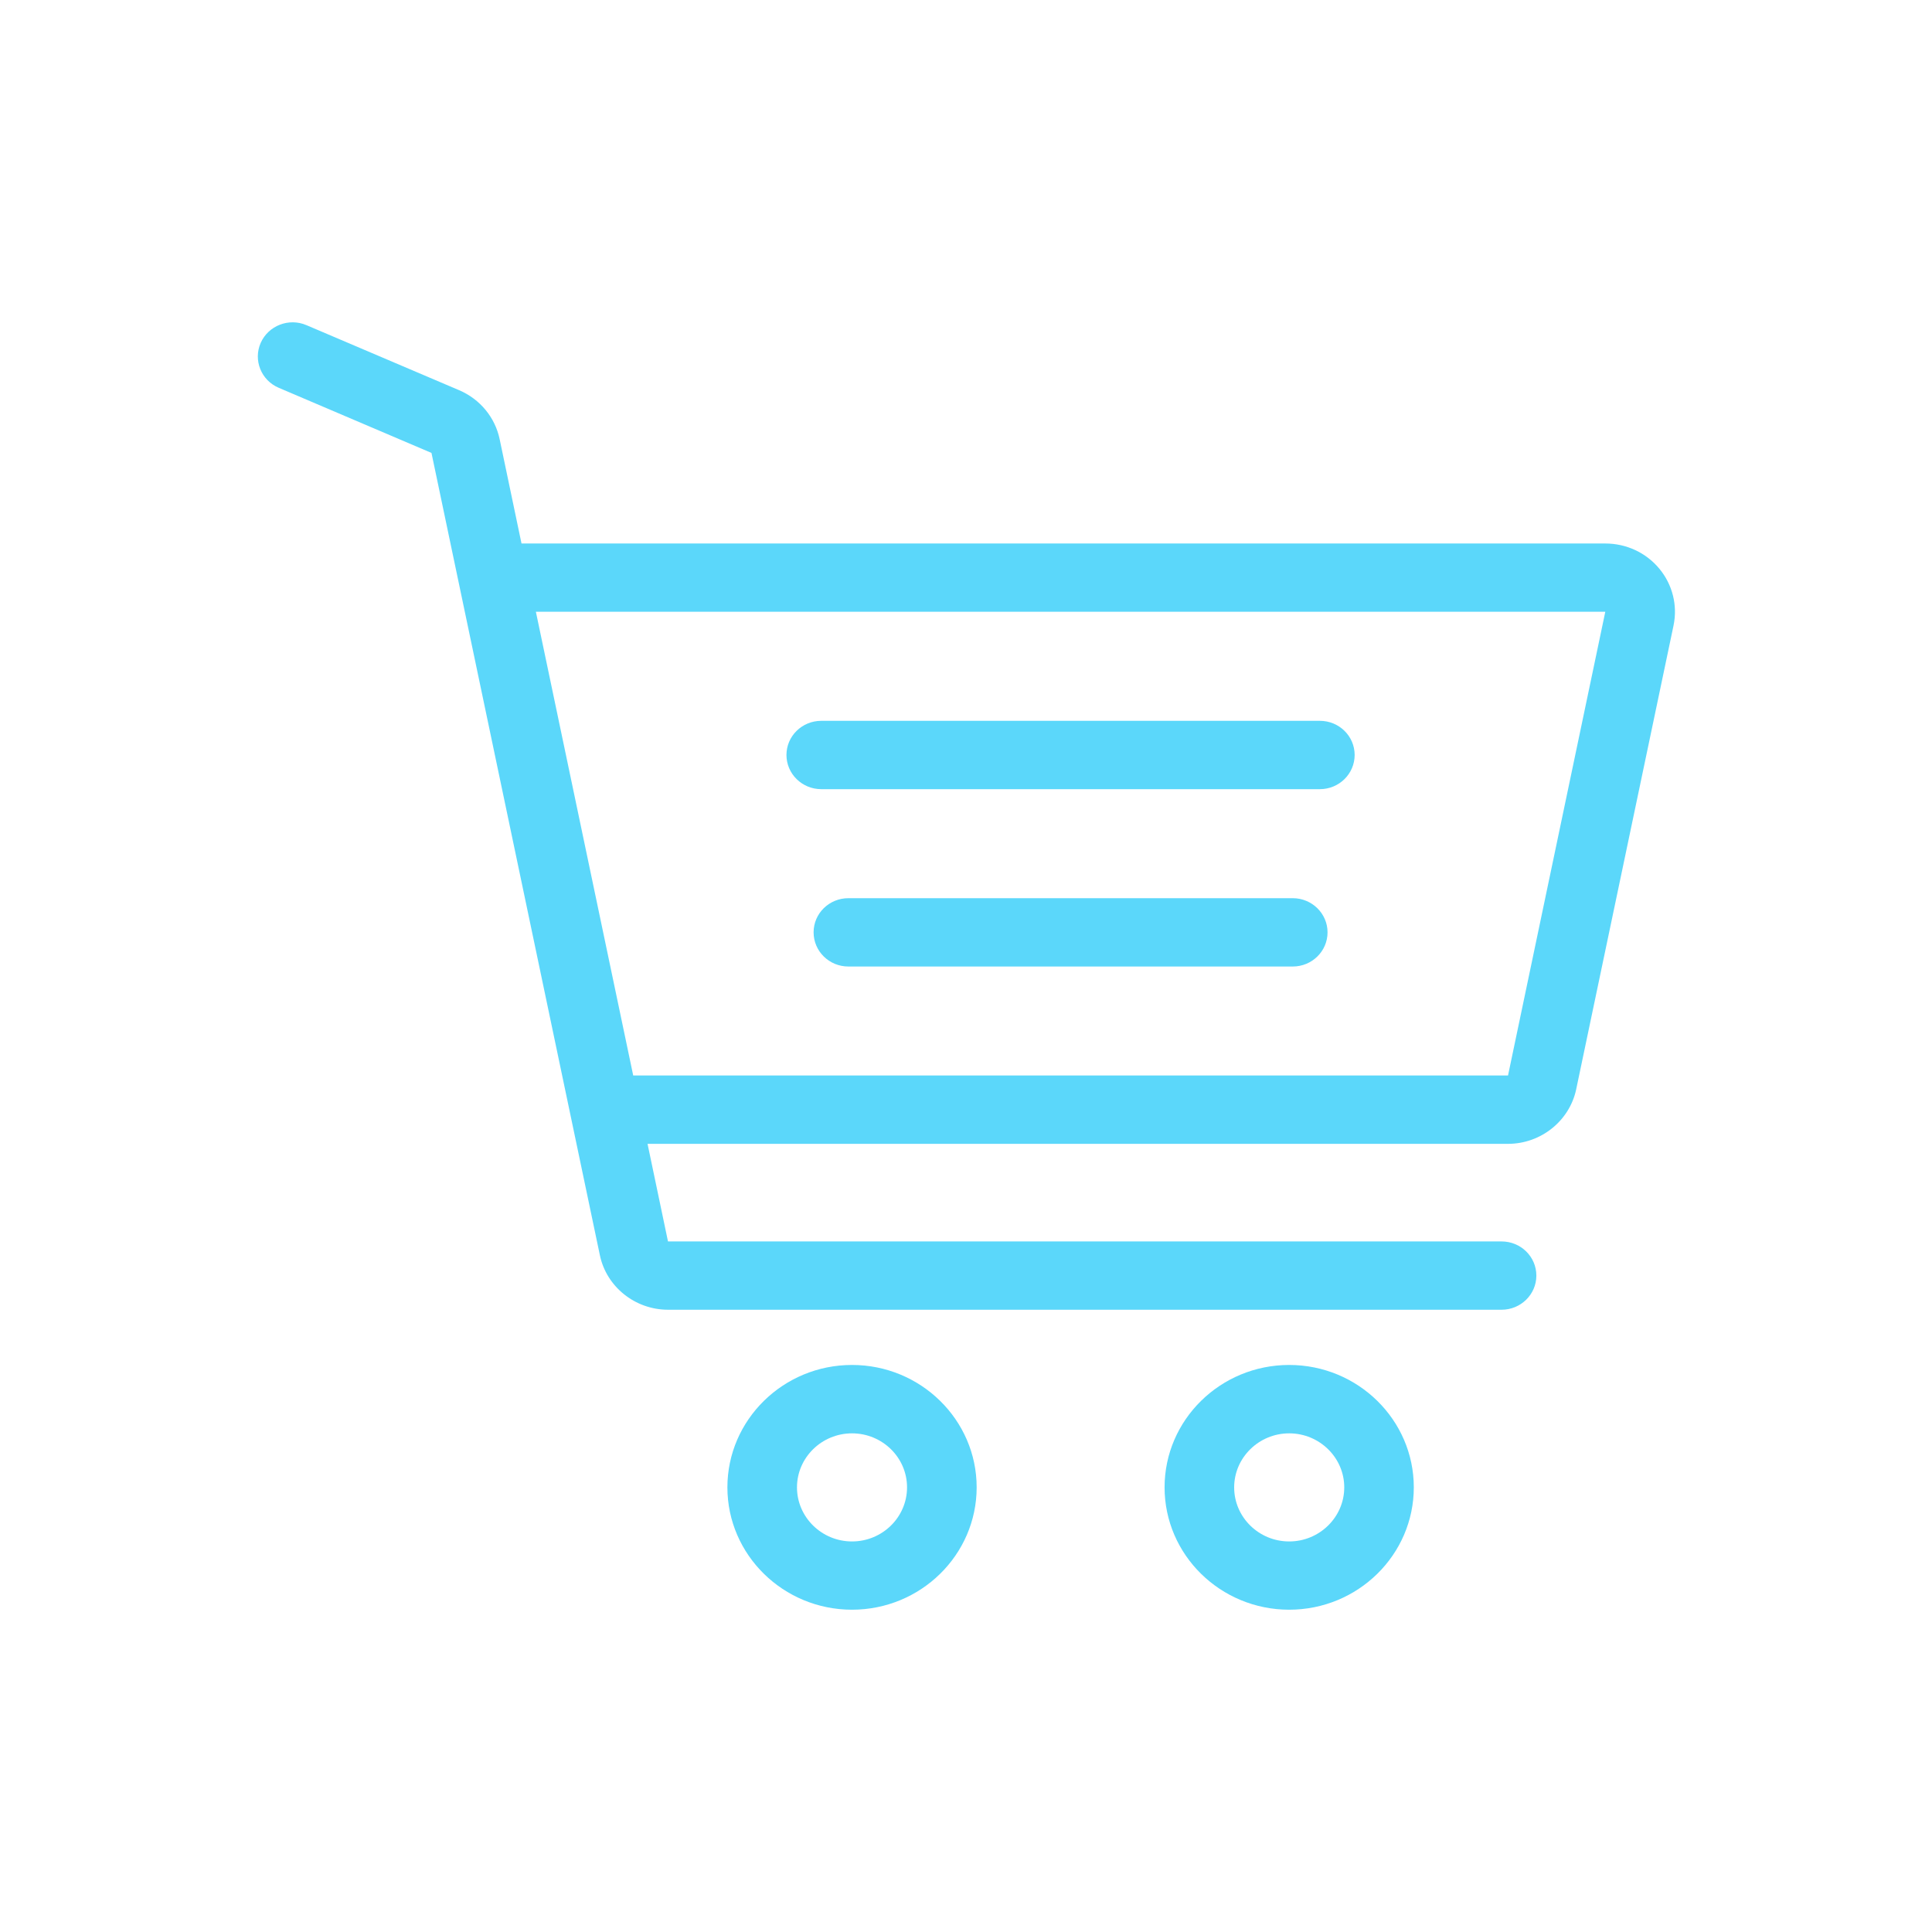 <svg xmlns="http://www.w3.org/2000/svg" xmlns:xlink="http://www.w3.org/1999/xlink" version="1.1" id="imgsvg3" x="0px" y="0px" width="60px" height="60px" viewBox="0 0 60 60" enable-background="new 0 0 60 60" xml:space="preserve" class="svg replaced-svg">
<g>
	<g>
		<path id="SVGID_5_" fill="#5bd7fa" d="M26.46,49.991c-2.134,0-3.87-1.705-3.87-3.8c0-2.096,1.736-3.801,3.87-3.801    s3.871,1.705,3.871,3.801C30.331,48.286,28.595,49.991,26.46,49.991L26.46,49.991z M26.46,44.514    c-0.942,0-1.709,0.754-1.709,1.678c0,0.925,0.768,1.679,1.709,1.679c0.943,0,1.709-0.754,1.709-1.679    C28.17,45.268,27.404,44.514,26.46,44.514L26.46,44.514z M40.037,49.991c-2.135,0-3.87-1.705-3.87-3.8    c0-2.096,1.735-3.801,3.87-3.801s3.87,1.705,3.87,3.801C43.907,48.286,42.172,49.991,40.037,49.991L40.037,49.991z M40.037,44.514    c-0.941,0-1.709,0.754-1.709,1.678c0,0.925,0.766,1.679,1.709,1.679c0.941,0,1.71-0.754,1.71-1.679    C41.747,45.268,40.979,44.514,40.037,44.514L40.037,44.514z M40.99,24.508H25.504c-0.596,0-1.08-0.477-1.08-1.062    c0-0.585,0.484-1.06,1.08-1.06H40.99c0.597,0,1.08,0.475,1.08,1.06C42.07,24.031,41.587,24.508,40.99,24.508L40.99,24.508z     M40.148,30.016h-13.8c-0.598,0-1.081-0.475-1.081-1.062c0-0.585,0.482-1.06,1.081-1.06h13.8c0.596,0,1.08,0.477,1.08,1.06    C41.229,29.541,40.744,30.016,40.148,30.016L40.148,30.016z M51.973,19.426L48.95,33.83c-0.207,0.98-1.097,1.693-2.117,1.693    H20.11l0.635,3.031h25.888c0.596,0,1.08,0.473,1.08,1.061c0,0.585-0.484,1.06-1.08,1.06H20.746c-1.02,0-1.911-0.711-2.116-1.692    L13.4,14.066l-4.742-2.022c-0.548-0.232-0.798-0.858-0.562-1.395c0.238-0.537,0.875-0.785,1.421-0.551l4.744,2.021    c0.646,0.276,1.115,0.844,1.256,1.52l0.679,3.24h33.658c0.654,0,1.266,0.285,1.678,0.782C51.941,18.154,52.104,18.8,51.973,19.426    L51.973,19.426z M16.642,18.998L19.665,33.4h27.168l3.021-14.402H16.642L16.642,18.998z"></path>
	</g>
</g>
</svg>